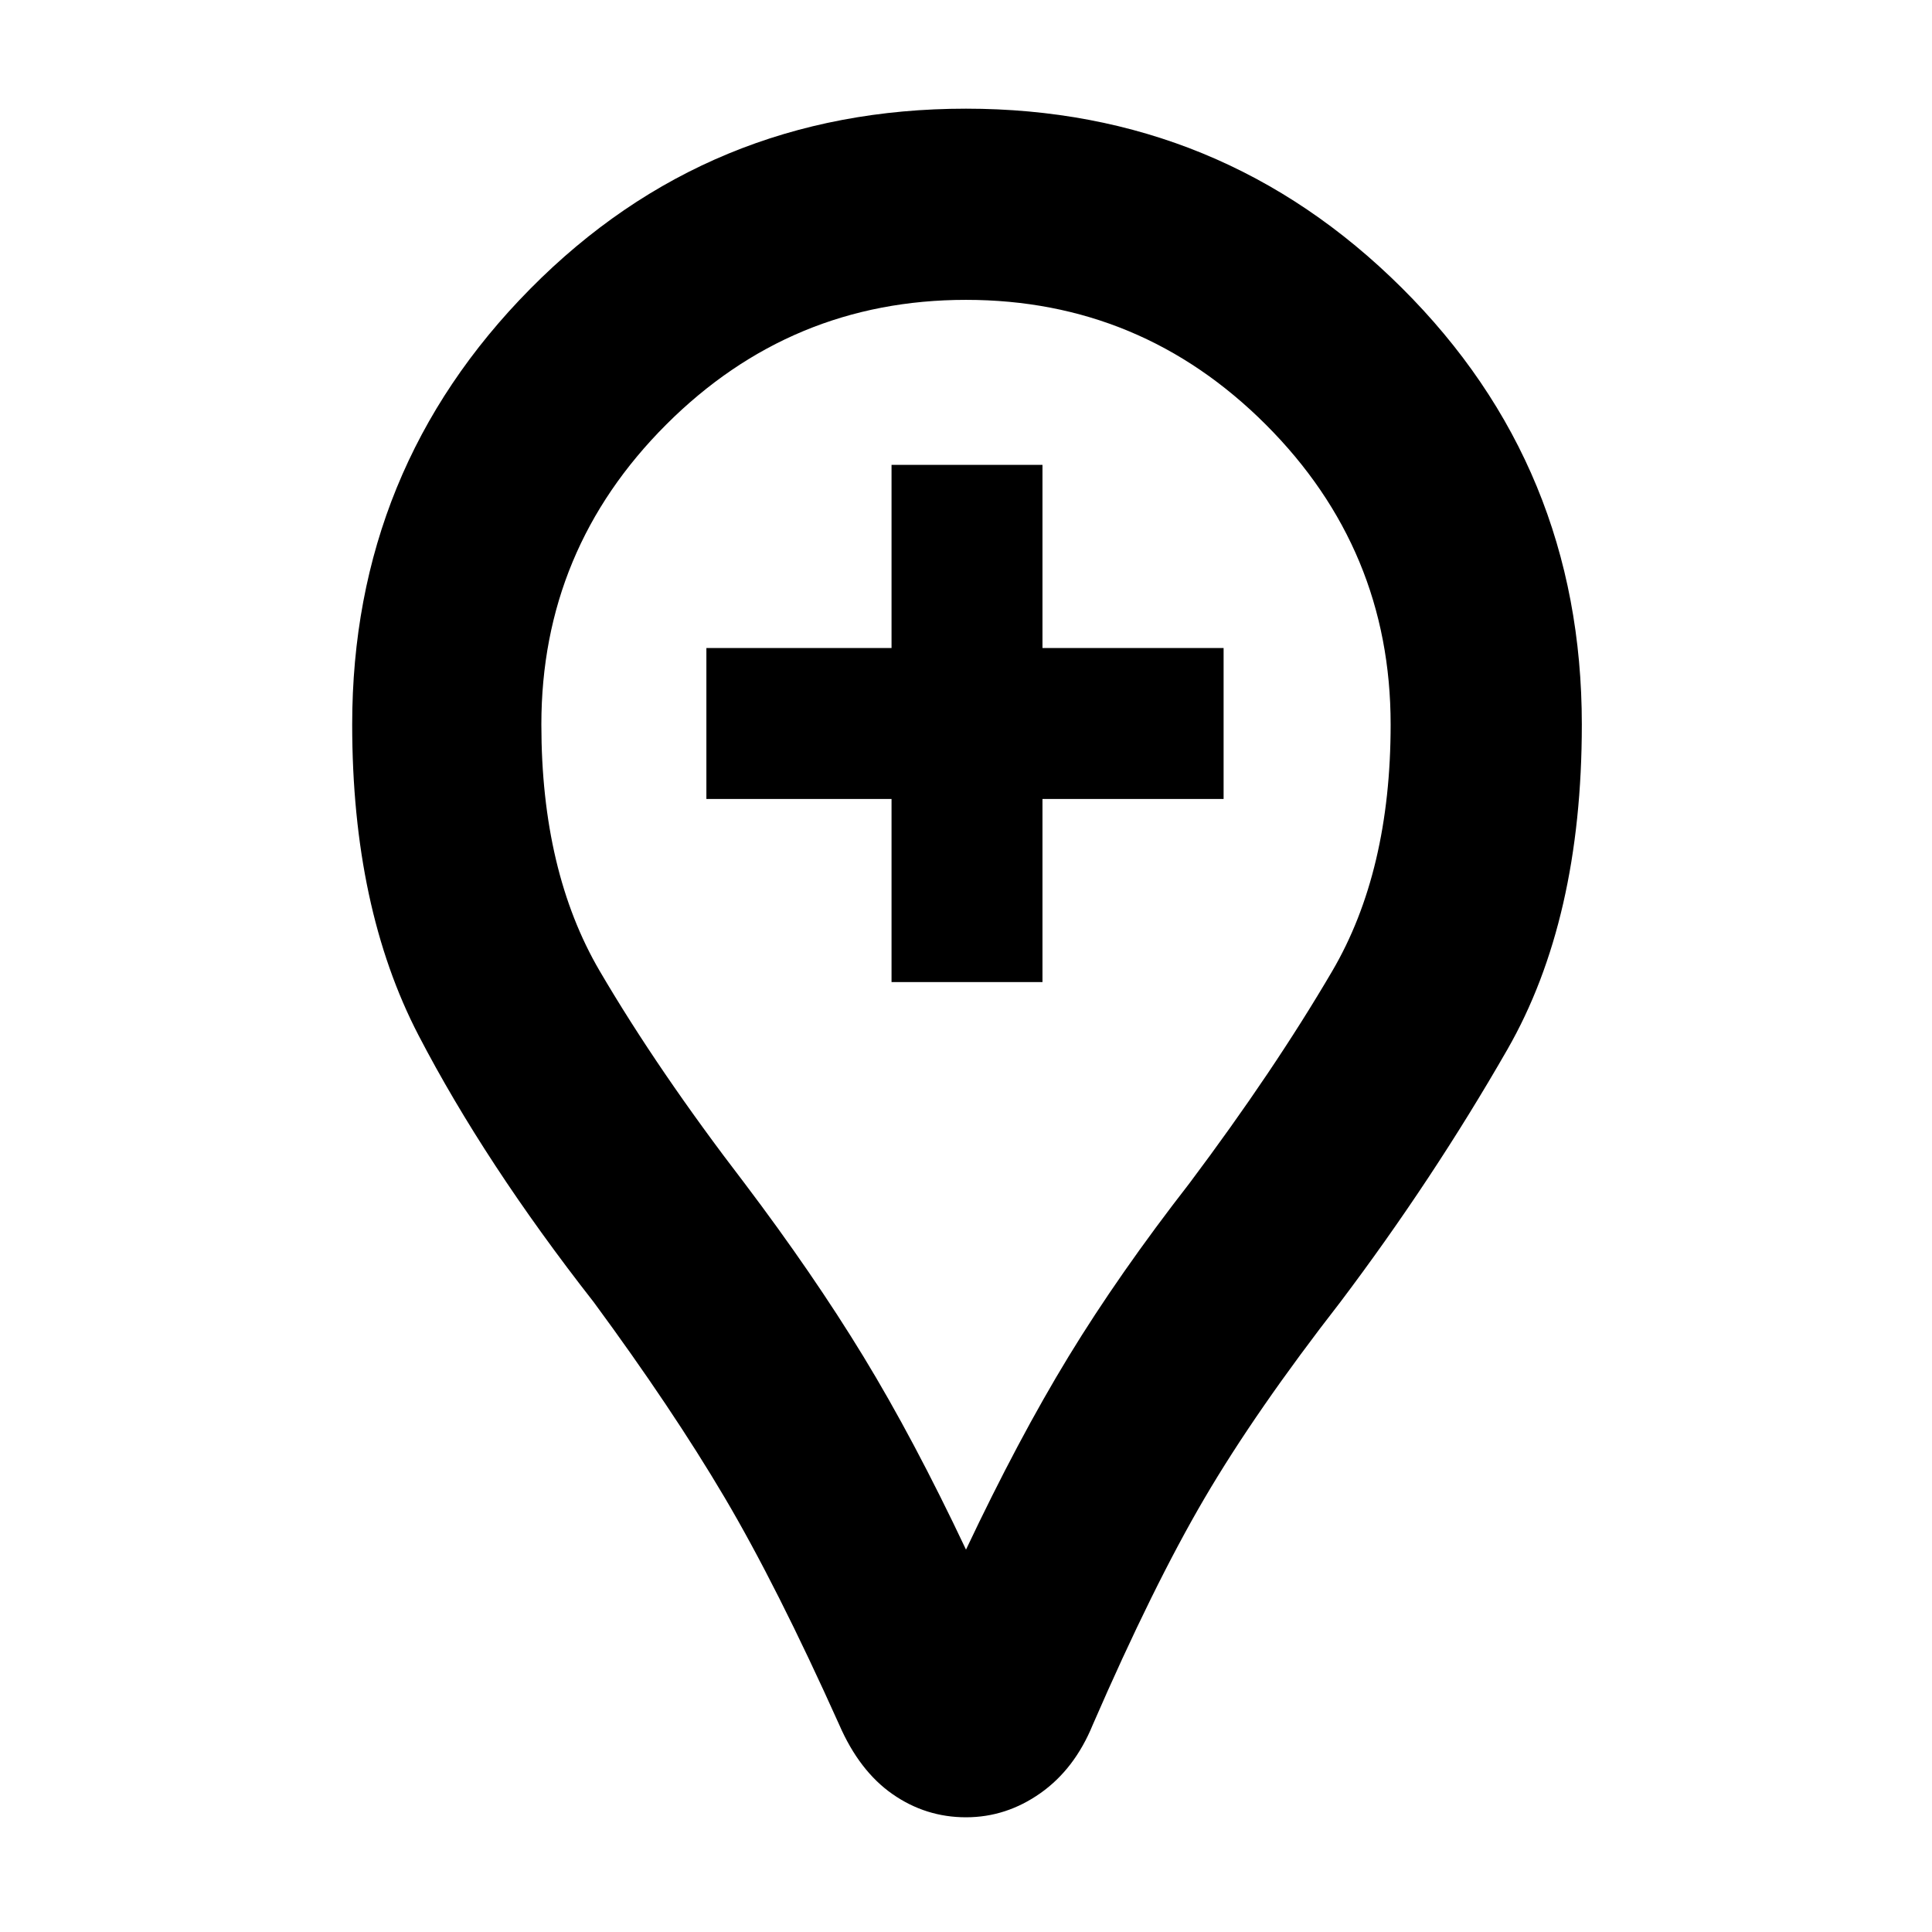 <svg xmlns="http://www.w3.org/2000/svg" height="48" width="48"><path d="M22.15 24.4H25.9V19.85H30.4V16.1H25.9V11.55H22.15V16.1H17.55V19.85H22.15ZM24 45.15Q23 45.15 22.175 44.575Q21.35 44 20.85 42.85Q19.3 39.4 18 37.2Q16.7 35 14.75 32.35Q12.05 28.9 10.4 25.725Q8.75 22.55 8.75 18Q8.75 11.65 13.175 7.175Q17.6 2.7 24 2.7Q30.35 2.7 34.825 7.15Q39.3 11.6 39.3 18Q39.3 22.85 37.45 26.075Q35.6 29.3 33.3 32.35Q31.2 35.05 29.925 37.225Q28.65 39.4 27.15 42.85Q26.7 43.95 25.85 44.55Q25 45.15 24 45.15ZM24 38.5Q25.3 35.75 26.55 33.7Q27.8 31.65 29.55 29.4Q31.65 26.6 33.1 24.125Q34.55 21.65 34.55 18Q34.55 13.65 31.45 10.55Q28.35 7.45 24 7.45Q19.65 7.45 16.55 10.55Q13.45 13.65 13.45 18Q13.45 21.65 14.9 24.125Q16.35 26.6 18.5 29.4Q20.2 31.65 21.45 33.7Q22.7 35.75 24 38.5ZM24 18Q24 18 24 18Q24 18 24 18Q24 18 24 18Q24 18 24 18Q24 18 24 18Q24 18 24 18Q24 18 24 18Q24 18 24 18Q24 18 24 18Q24 18 24 18Q24 18 24 18Q24 18 24 18Z"/></svg>